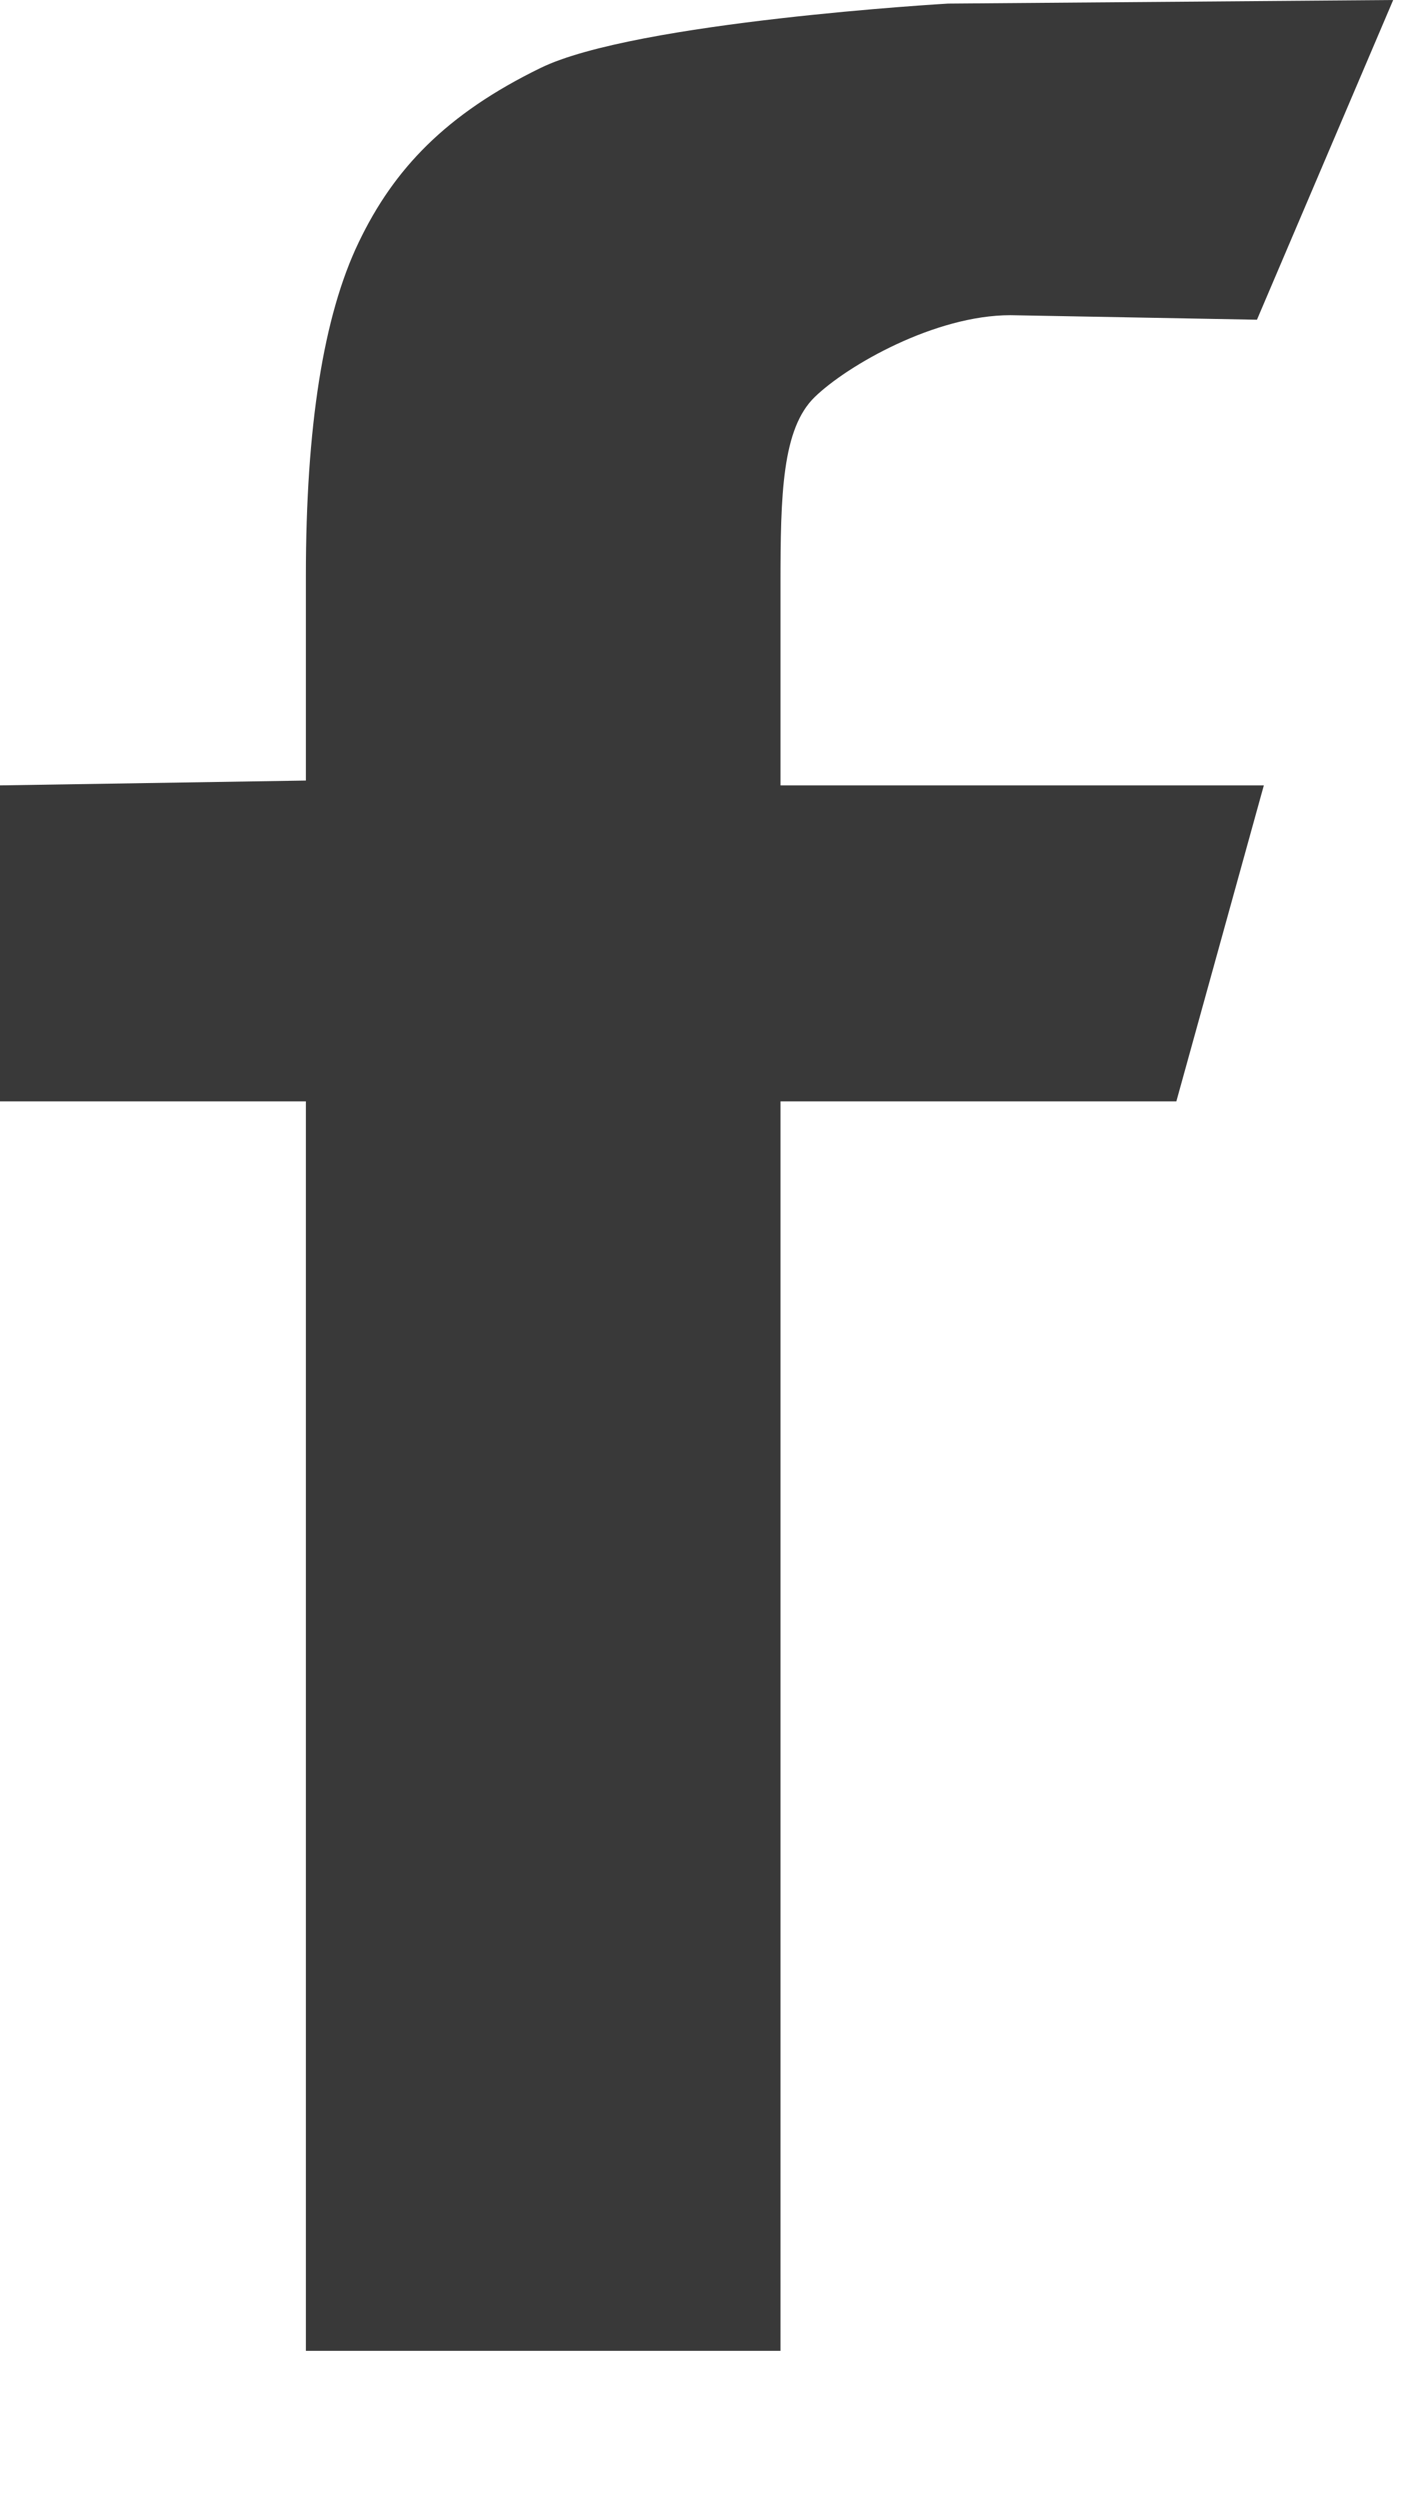 <svg width="9" height="16" fill="none" xmlns="http://www.w3.org/2000/svg"><path fill-rule="evenodd" clip-rule="evenodd" d="M0 7.048h1.958v7.996h3.038V7.048H7.53l.56-2.022H4.996V3.74c0-.576.01-.997.22-1.2.21-.203.77-.523 1.252-.523l1.578.029L8.918 0l-2.85.023S4.065.139 3.46.435c-.605.295-.939.646-1.164 1.116-.226.47-.338 1.181-.338 2.135v1.309L0 5.026v2.022z" fill="#393939"/></svg>